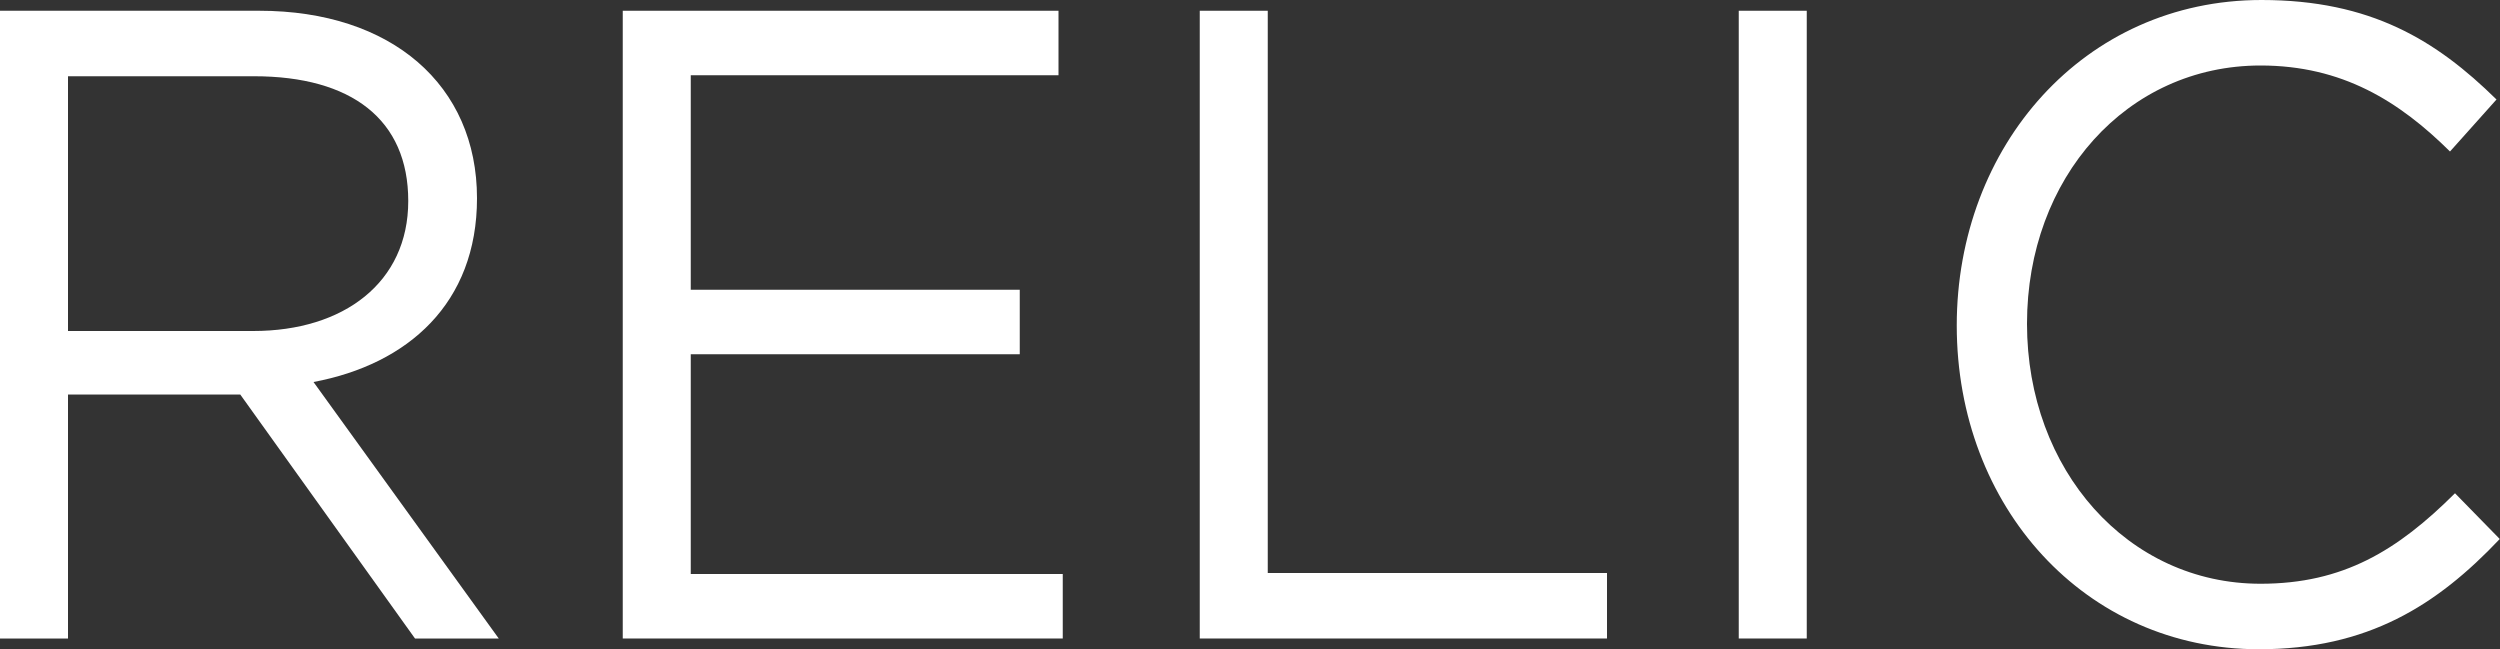 <svg viewBox="0 0 100 25.97" xmlns="http://www.w3.org/2000/svg"><rect x="0" y="0" width="100" height="25.97" fill="#333333" stroke="none"/><g fill="#fff"><path d="m10.16 3.05h-7.44v10.19h7.41c3.62 0 6.2-1.94 6.2-5.2s-2.27-4.99-6.17-4.99m6.44 22.49-6.99-9.76h-6.89v9.76h-2.72v-25.11h10.37c5.3 0 8.71 2.98 8.71 7.5 0 4.2-2.76 6.64-6.54 7.35l7.41 10.26h-3.34z"/><path d="m42.34 3.01h-14.71v8.58h13.16v2.58h-13.16v8.79h14.88v2.58h-17.6v-25.11h17.43z"/><path d="m47.99.43h2.72v22.49h13.57v2.62h-16.29z"/><path d="m69.55.43h2.72v25.11h-2.72z"/><path d="m90.36 25.97c-6.96 0-12.09-5.7-12.09-12.95 0-7.17 5.09-13.02 12.19-13.02 4.37 0 6.99 1.61 9.4 3.98l-1.86 2.08c-2.03-2.01-4.31-3.44-7.58-3.44-5.34 0-9.34 4.48-9.34 10.33s4.03 10.4 9.34 10.4c3.31 0 5.48-1.33 7.78-3.62l1.79 1.83c-2.51 2.65-5.27 4.41-9.64 4.41"/></g></svg>